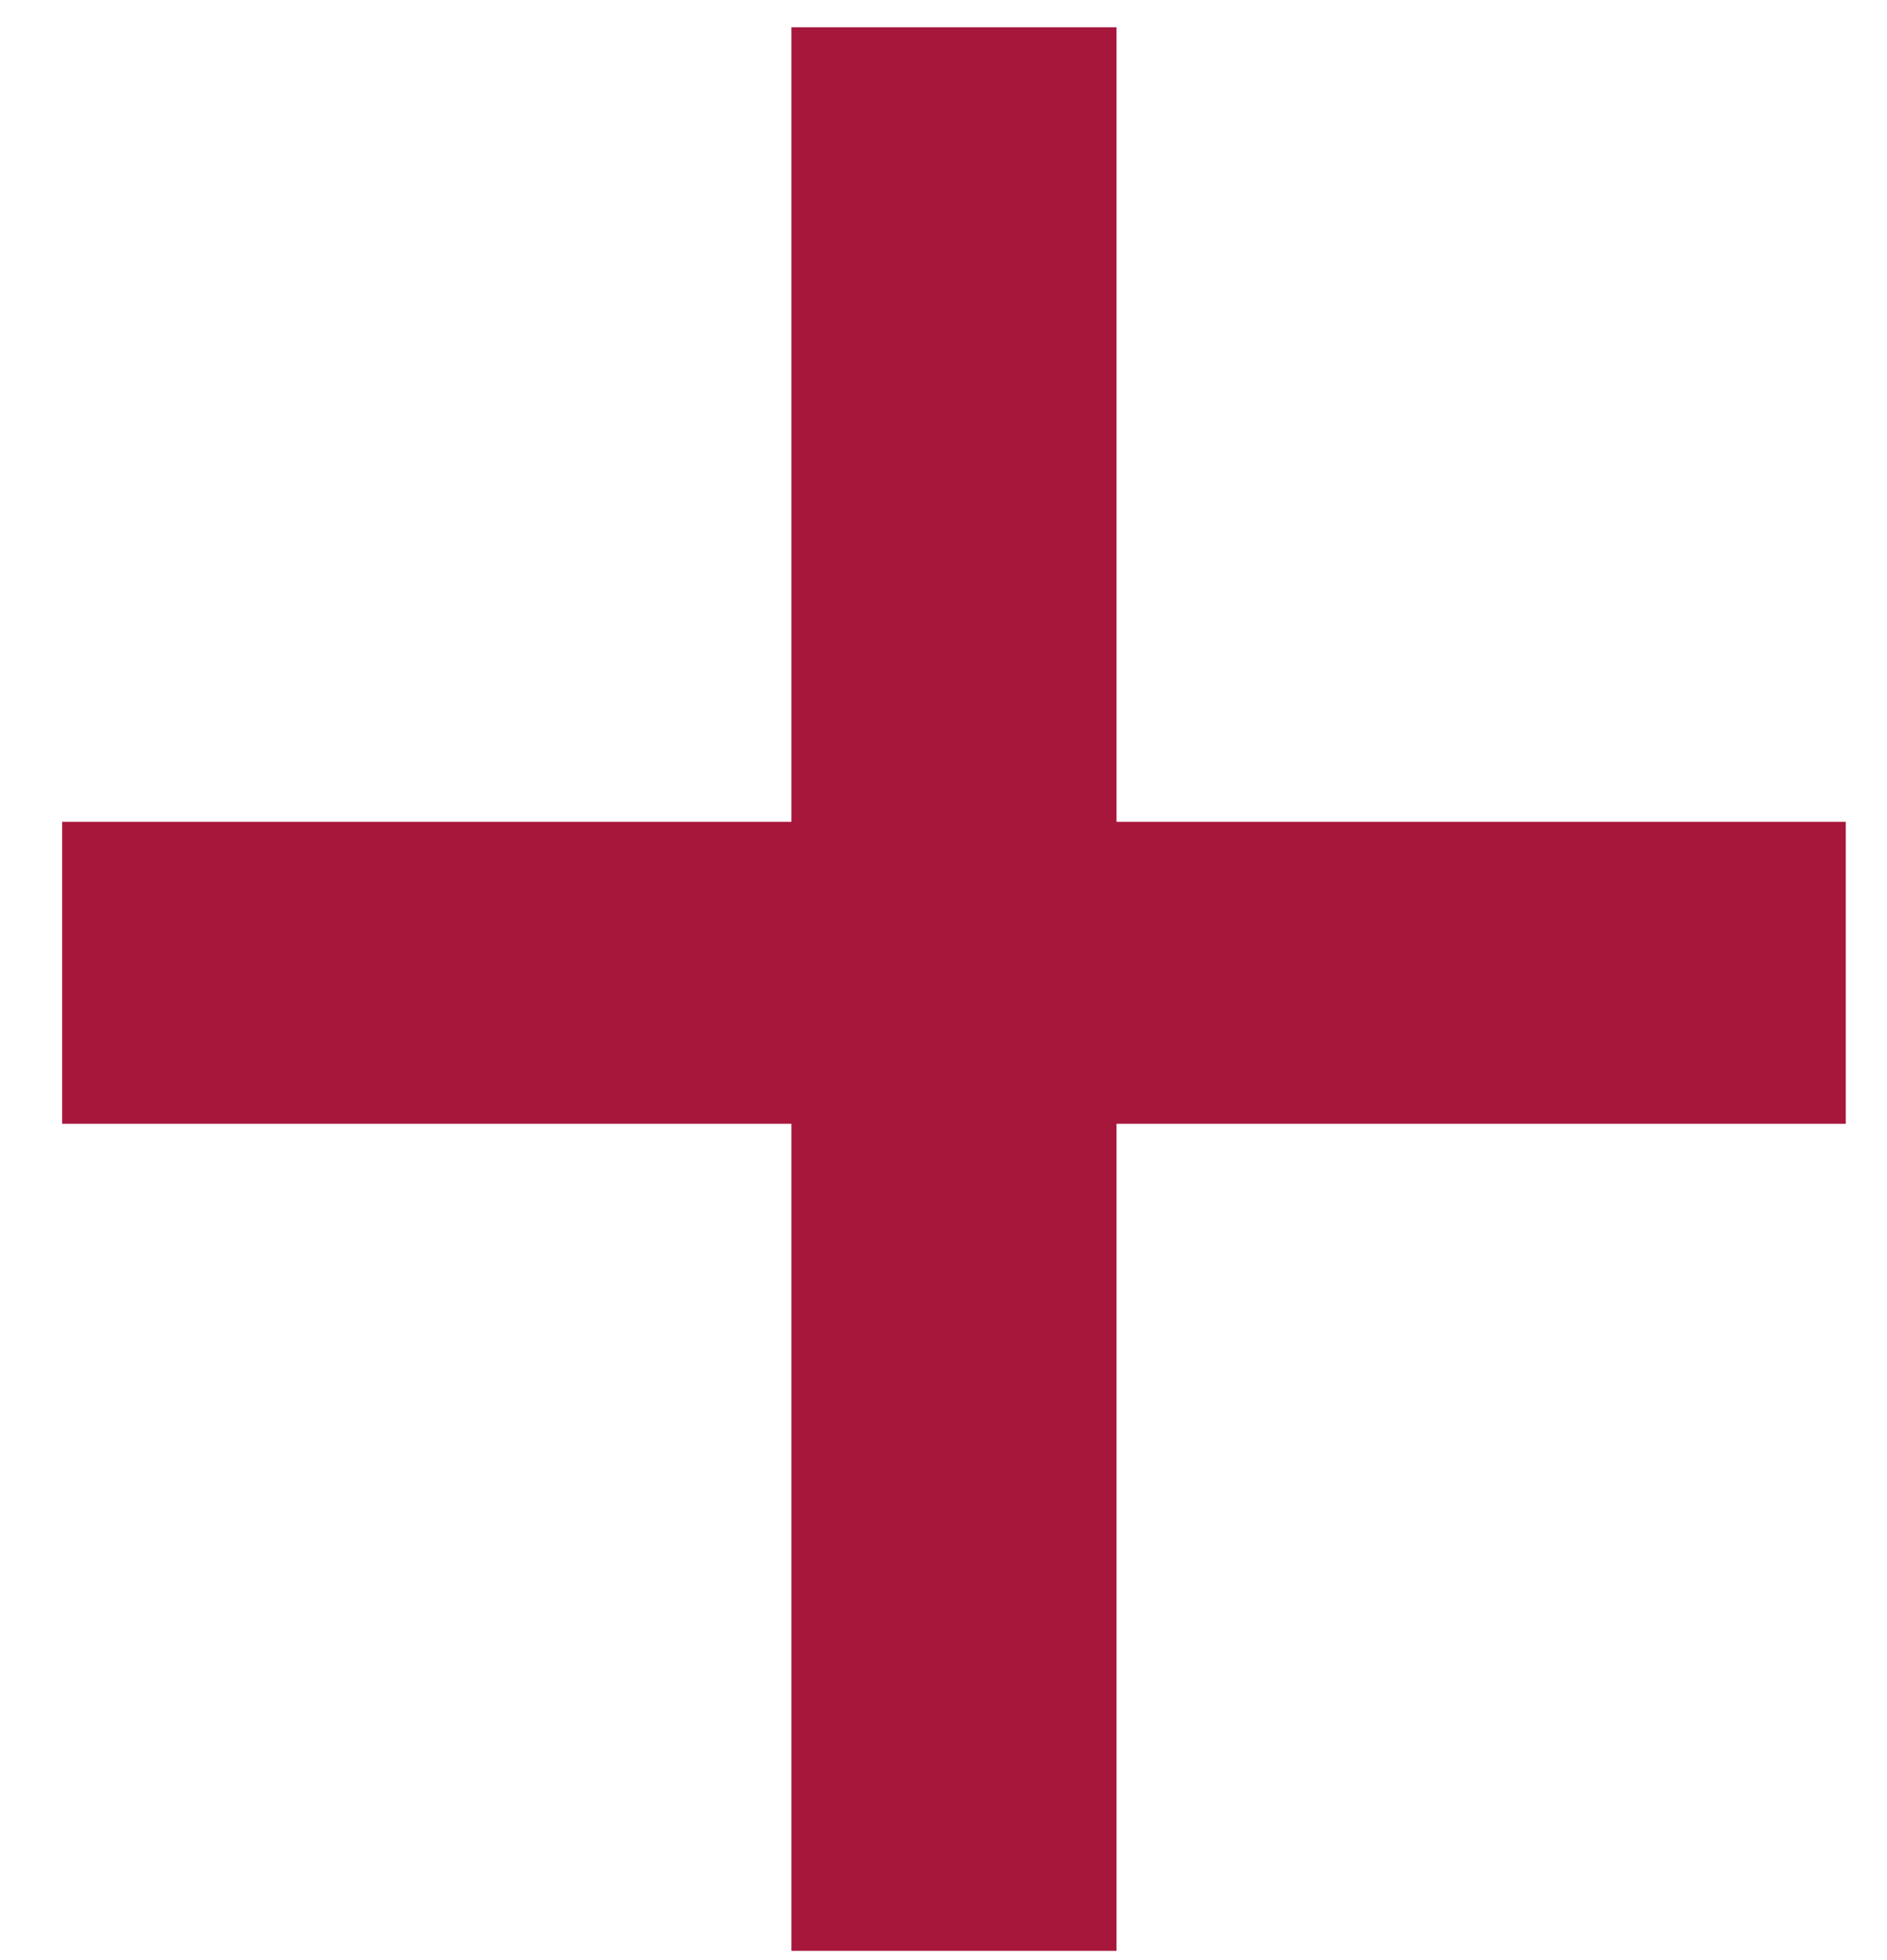 <svg width="26" height="27" viewBox="0 0 26 27" fill="none" xmlns="http://www.w3.org/2000/svg">
<path opacity="0.95" d="M25.432 15.48H15.384V26.872H10.904V15.48H0.856V11.32H10.904V0.376H15.384V11.32H25.432V15.48Z" fill="#A30C33"/>
</svg>
